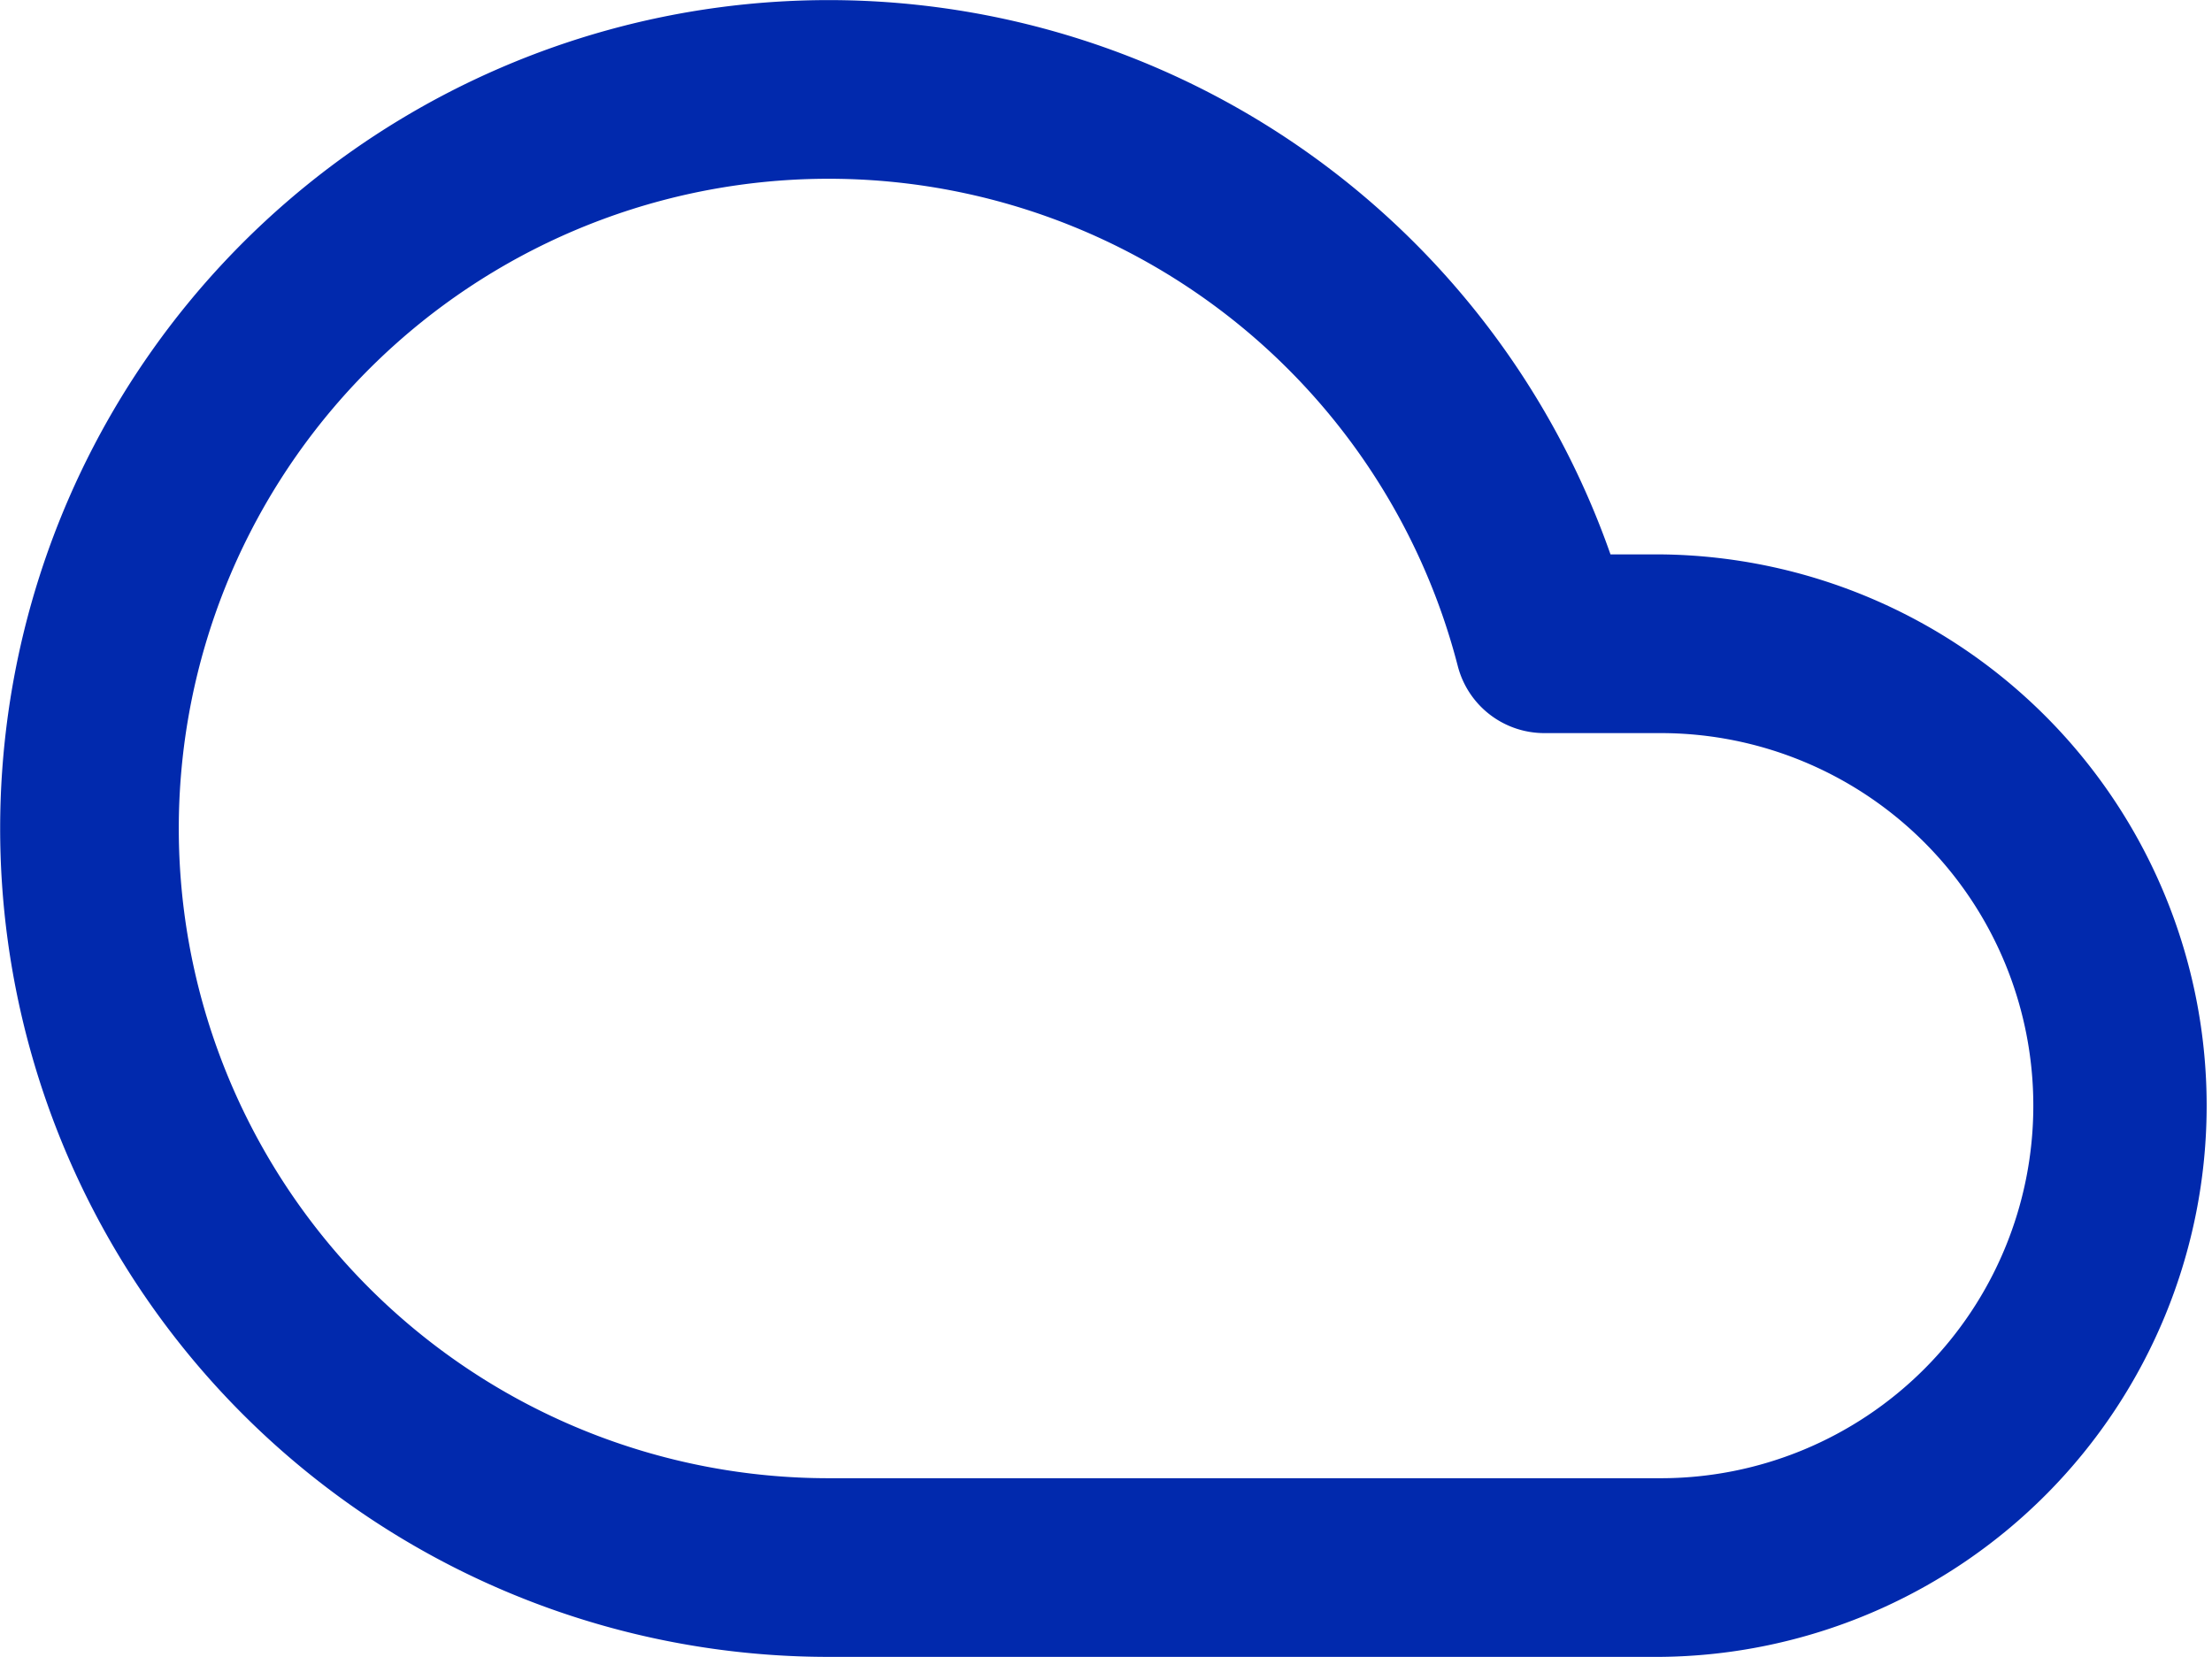 <svg xmlns="http://www.w3.org/2000/svg" viewBox="0 0 41.805 31.318"><defs><style>.a{fill:#0129ad;}</style></defs><g transform="translate(-559.842 -547.027)"><g transform="translate(559.842 547.027)"><path class="a" d="M31.386,74.7h-.949A15.658,15.658,0,1,0,15.658,95.539H31.386a10.42,10.42,0,0,0,0-20.839Zm0,17.462H15.66A12.281,12.281,0,1,1,27.551,76.811a1.689,1.689,0,0,0,1.635,1.267h2.2a7.042,7.042,0,0,1,0,14.084Z" transform="translate(0 -64.221)"/></g></g></svg>